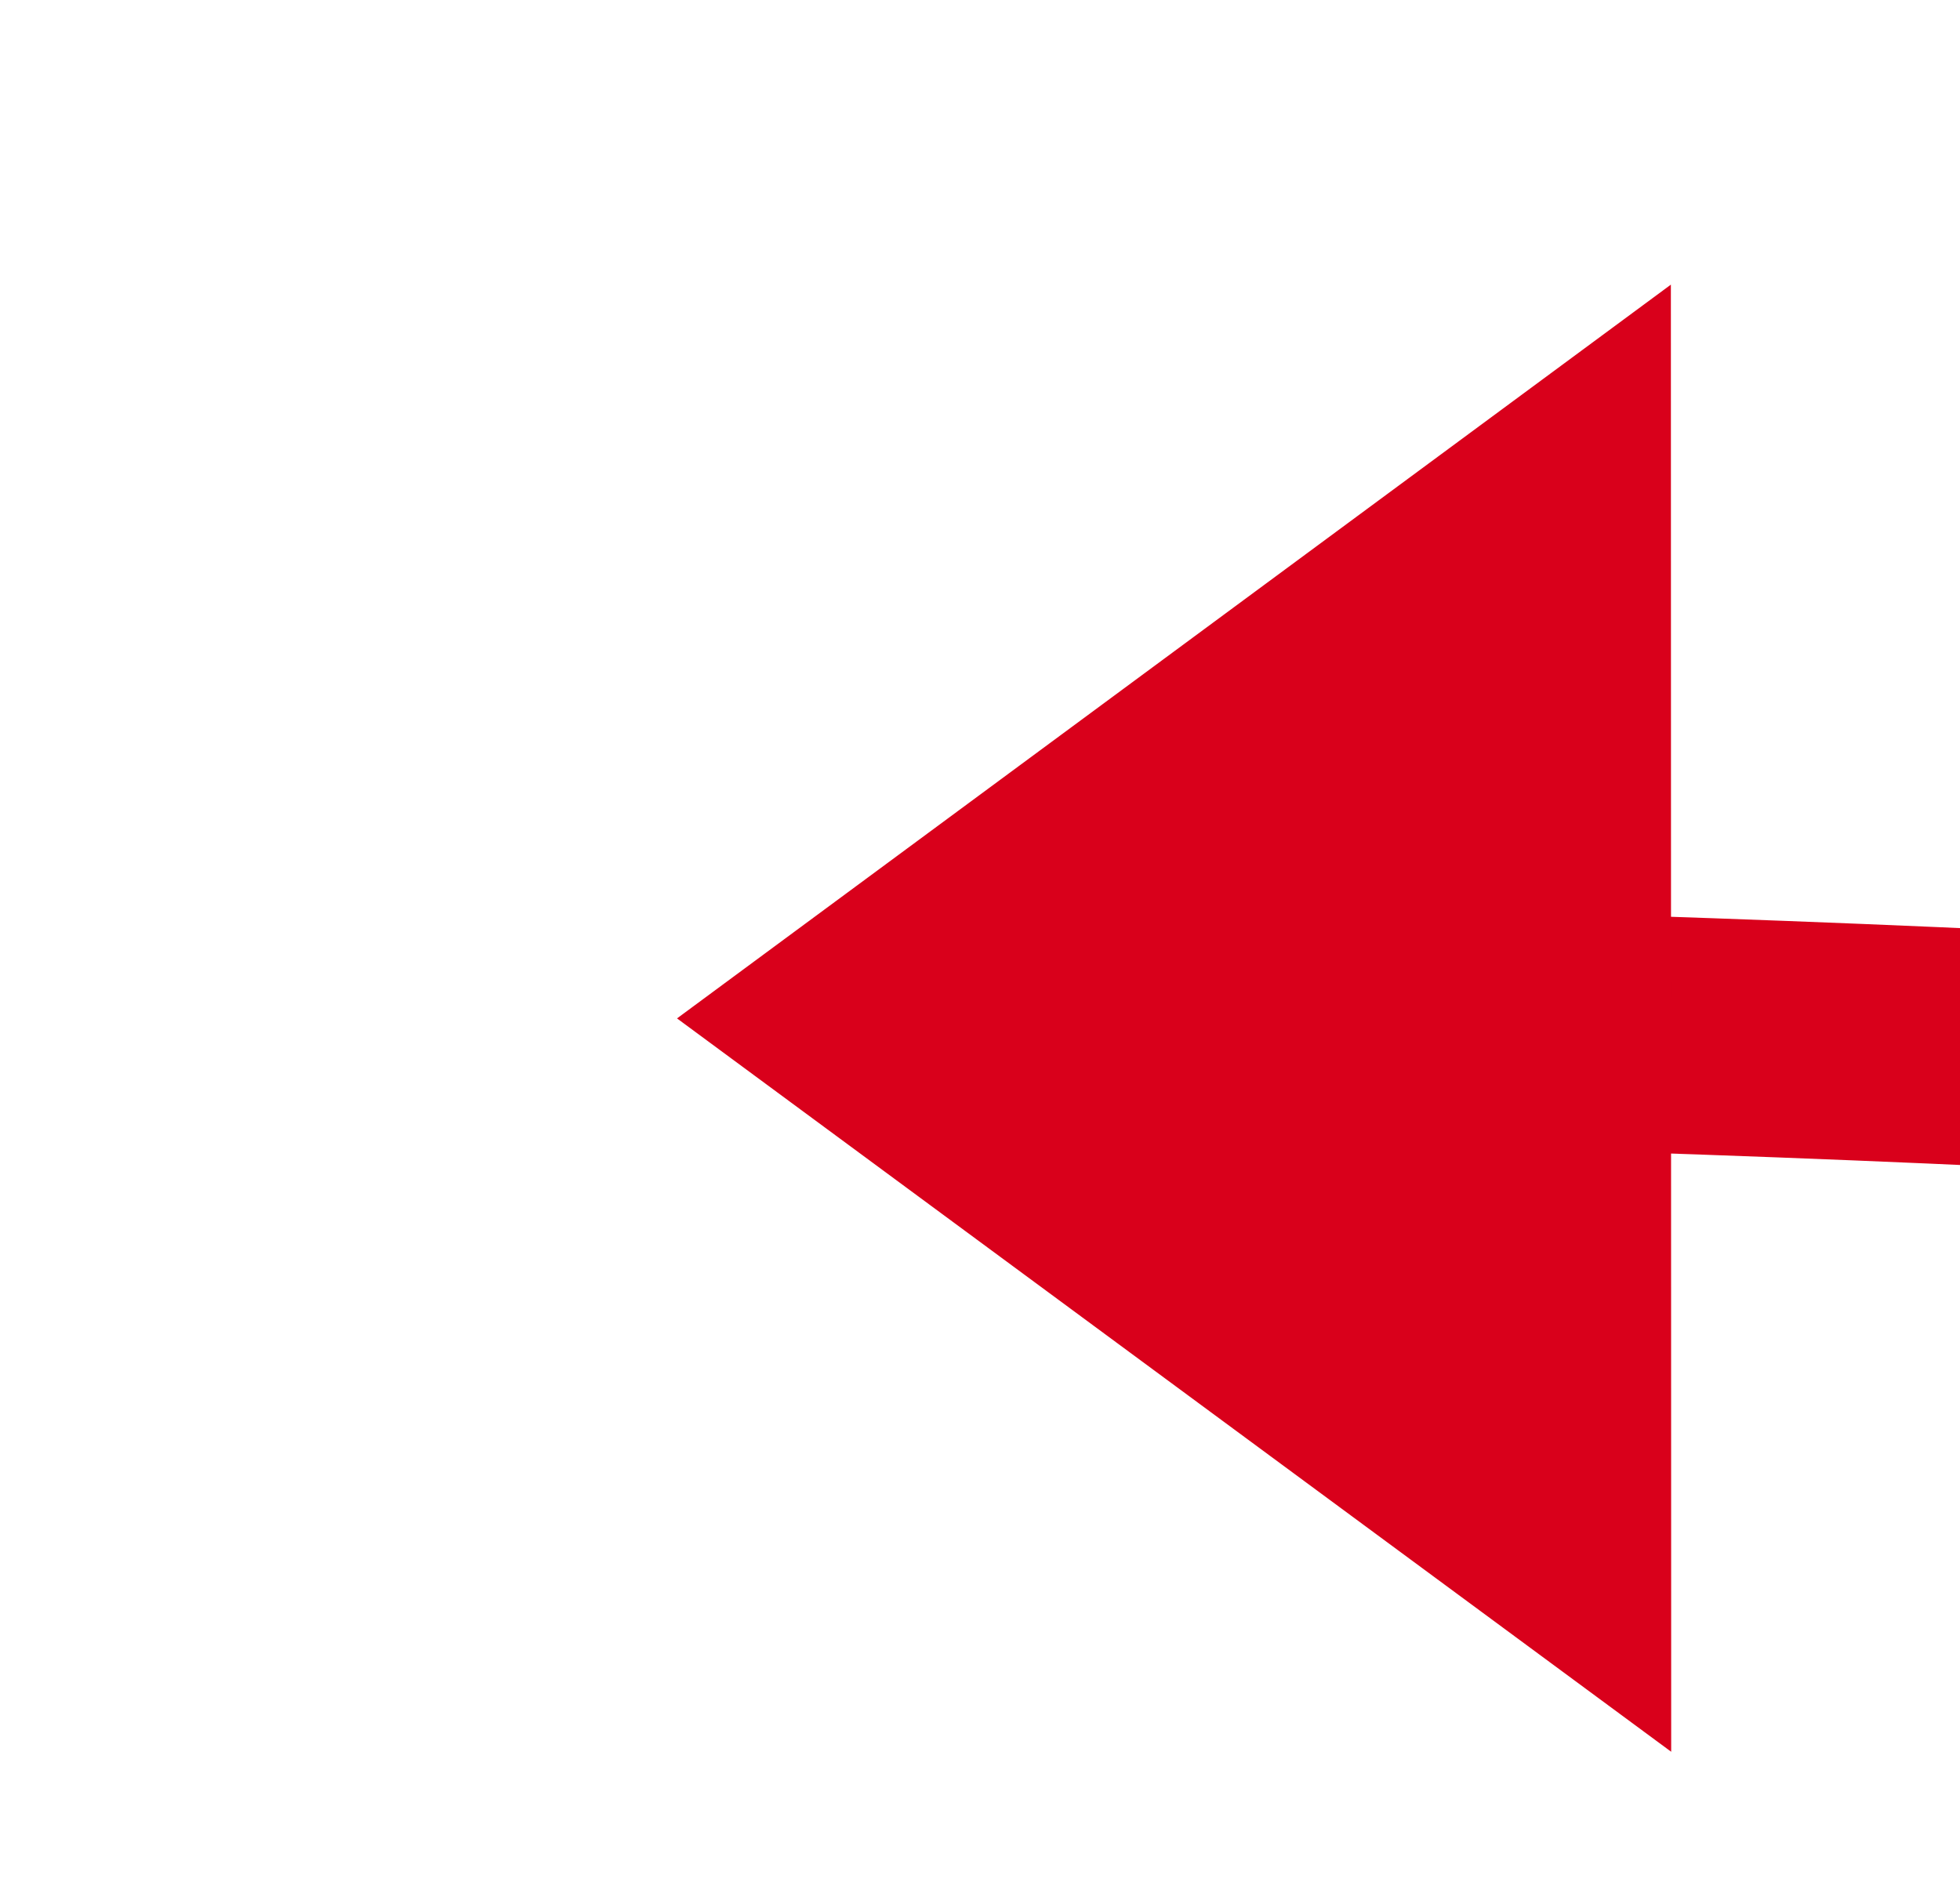 ﻿<?xml version="1.0" encoding="utf-8"?>
<svg version="1.1" xmlns:xlink="http://www.w3.org/1999/xlink" width="41.411px" height="40px" viewBox="6544.393 1818.731 41.411 40" xmlns="http://www.w3.org/2000/svg">
  <g transform="matrix(-0.754 0.657 -0.657 -0.754 12723.328 -1086.616 )">
    <path d="M 6388 1488  C 6400.803 1624.927  6457.248 1739.48  6557.336 1831.659  " stroke-width="5" stroke-dasharray="0" stroke="rgba(217, 0, 27, 1)" fill="none" class="stroke" />
    <path d="M 6543.984 1840.896  L 6570 1843  L 6564.345 1817.519  L 6543.984 1840.896  Z " fill-rule="nonzero" fill="rgba(217, 0, 27, 1)" stroke="none" class="fill" />
  </g>
</svg>